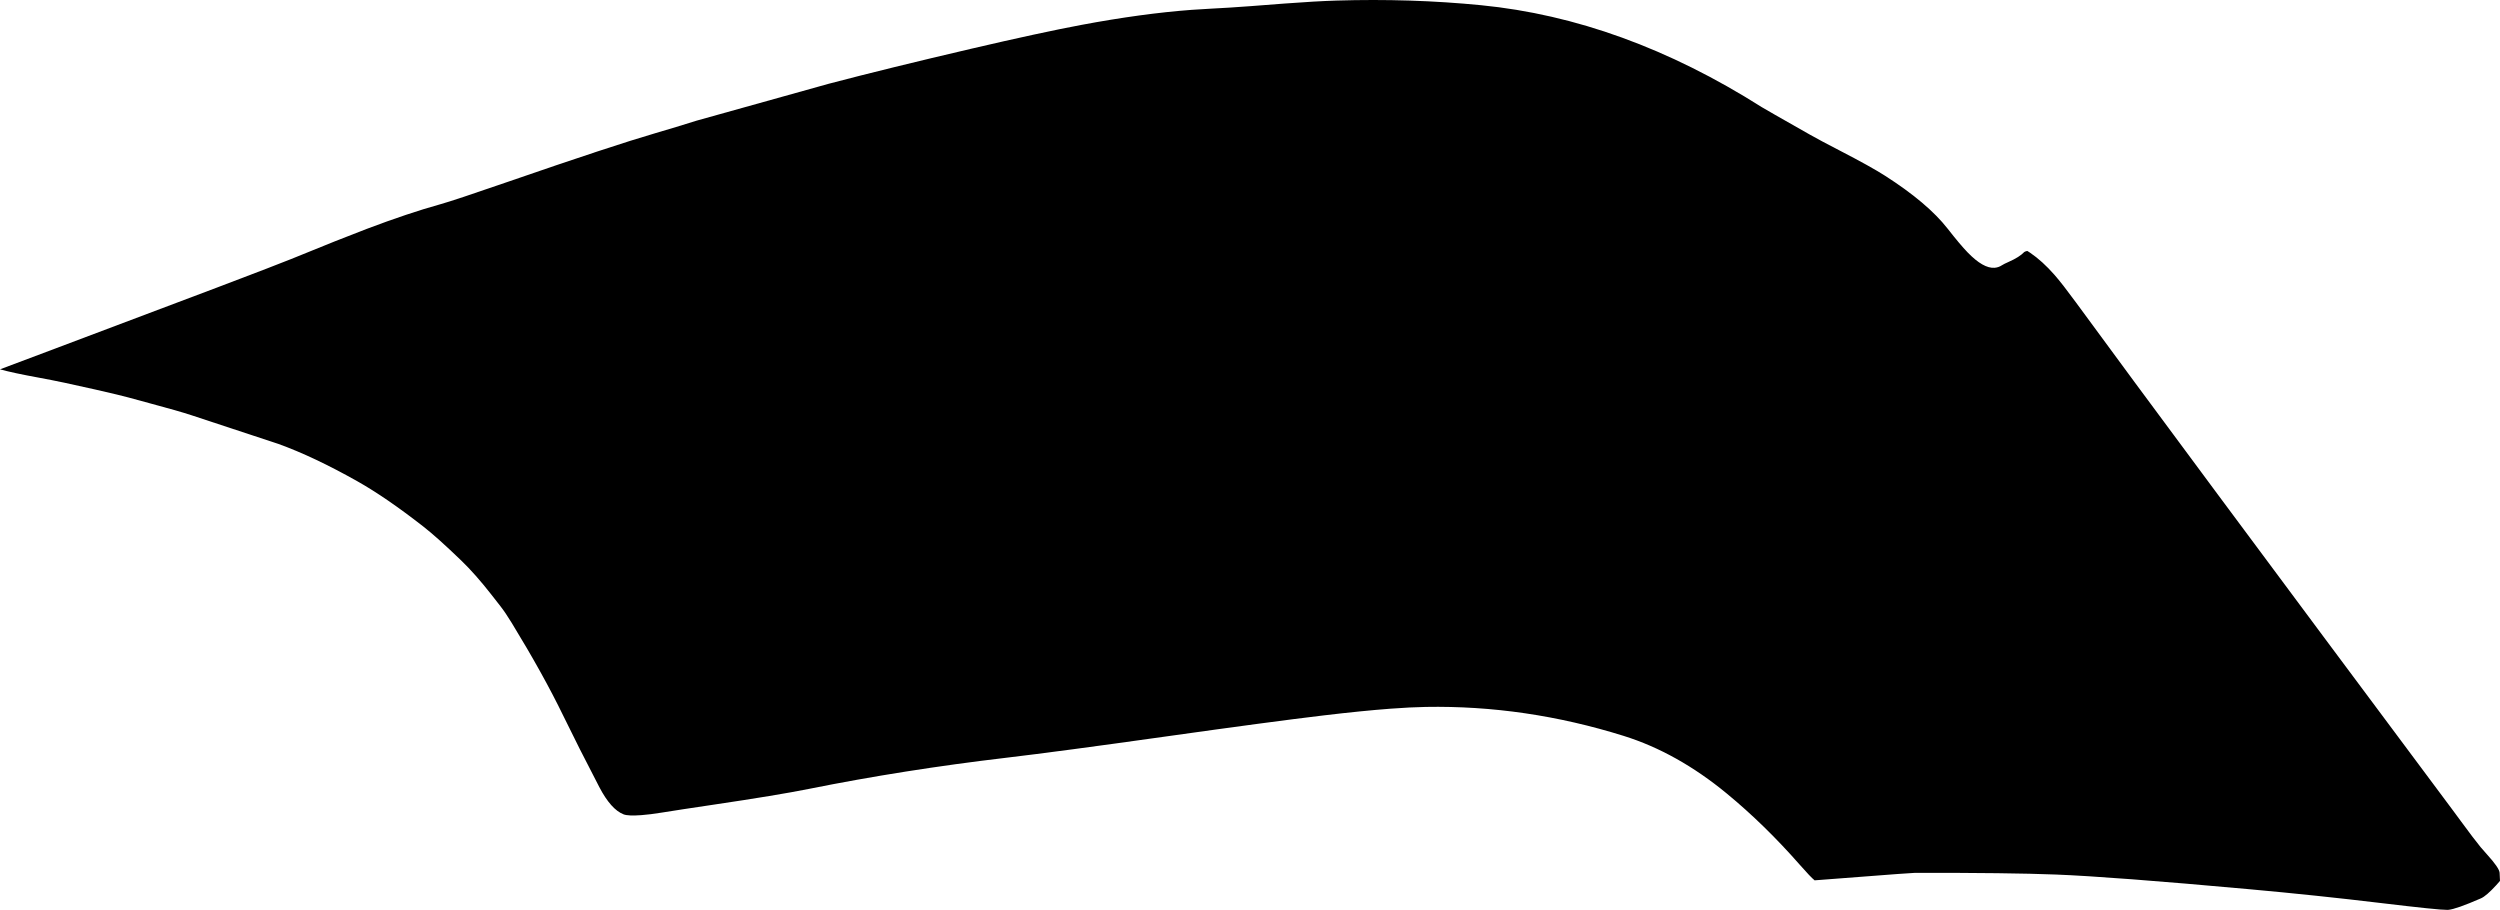 <?xml version="1.0" encoding="utf-8"?>
<!-- Generator: Adobe Illustrator 16.0.0, SVG Export Plug-In . SVG Version: 6.00 Build 0)  -->
<!DOCTYPE svg PUBLIC "-//W3C//DTD SVG 1.1//EN" "http://www.w3.org/Graphics/SVG/1.1/DTD/svg11.dtd">
<svg version="1.1" id="Layer_1" xmlns="http://www.w3.org/2000/svg" xmlns:xlink="http://www.w3.org/1999/xlink" x="0px" y="0px"
	 width="1925.223px" height="700.703px" viewBox="0 0 1925.223 700.703" enable-background="new 0 0 1925.223 700.703"
	 xml:space="preserve">
<path d="M1924.92,672.068c-0.238-2.525-3.444-7.189-9.619-13.992c-2.297-2.527-3.961-4.426-4.996-5.695
	c-3.542-4.34-8.584-10.977-15.125-19.908l-5.934-8.049c-145.183-194.666-242.05-325.188-290.604-391.566
	c-6.947-9.499-12.425-16.532-16.427-21.098c-6.27-7.151-12.532-12.85-18.796-17.097c-0.951-0.646-1.688-1.116-2.212-1.41
	c-0.813,0.114-1.589,0.382-2.313,0.801c-2.496,2.635-6.457,5.147-11.877,7.538c-2.606,1.15-4.41,2.055-5.41,2.714
	c-1.694,1.121-3.572,1.759-5.633,1.913c-5.753,0.431-12.662-3.516-20.729-11.839c-3.833-3.954-8.96-10.046-15.383-18.275
	c-10.32-13.225-26.425-26.832-48.312-40.824c-7.324-4.683-18.808-11.064-34.438-19.145c-10.394-5.371-18.15-9.51-23.275-12.417
	l-0.086-0.048c-23.141-13.125-35.507-20.192-37.098-21.2c-71.267-45.148-143.316-71.304-216.157-78.466
	c-36.102-3.55-73.198-4.739-111.295-3.566c-10.604,0.326-23.909,1.088-39.903,2.284l-26.072,2c-0.005,0-0.01,0-0.017,0.001
	c-11.694,0.875-21.649,1.507-29.861,1.897L917.686,7.58c-25.646,1.921-53.971,5.791-84.973,11.609
	c-21.099,3.96-49.25,10.049-84.451,18.268c-42.884,10.01-79.604,19.035-110.173,27.076L536.273,92.966
	c-10.336,3.271-20.812,6.452-31.428,9.542c-22.042,6.415-59.938,18.912-113.683,37.491c-27.854,9.63-45.267,15.41-52.233,17.342
	c-16.136,4.473-35.051,10.811-56.749,19.017c-12.964,4.902-32.307,12.618-58.027,23.146c-13.229,5.417-76.781,29.523-190.653,72.323
	L0.002,284.416c6.443,1.821,16.628,4.001,30.547,6.54h0.001c11.266,2.055,25.442,5.037,42.522,8.943
	c13.754,3.146,22.345,5.204,25.773,6.177l17.016,4.633c14.152,3.768,24.739,6.807,31.767,9.118c0.001,0.001,0.003,0.002,0.005,0.002
	l66.742,22.03c0.063,0.022,0.131,0.045,0.194,0.068c18.131,6.57,38.339,16.136,60.621,28.692
	c14.734,8.303,31.682,19.938,50.844,34.896c7.185,5.606,16.938,14.356,29.27,26.249c7.261,7.009,14.979,15.742,23.148,26.211
	l7.05,9.027c2.48,3.18,5.351,7.432,8.604,12.752c16.148,26.412,29.325,50.137,39.531,71.172
	c7.845,16.166,17.126,34.541,27.851,55.129c5.999,11.521,12.243,18.543,18.729,21.074c2.337,0.912,6.917,1.113,13.734,0.604
	c4.493-0.336,9.778-0.998,15.854-1.988c8.782-1.43,21.96-3.445,39.534-6.047c32.86-4.863,57.408-8.924,73.639-12.183
	c48.774-9.788,99.338-17.771,151.688-23.952c27.445-3.24,68.562-8.724,123.354-16.438c53.798-7.578,94.195-12.973,121.193-16.186
	c19.878-2.365,37.081-4.095,51.61-5.183c10.354-0.771,19.433-1.229,27.224-1.367c51.062-0.901,101.845,6.531,152.34,22.314
	c27.401,8.566,53.857,23.355,79.368,44.367c19.458,16.029,38.221,34.338,56.286,54.926c5.485,6.25,9.274,10.23,11.371,11.939
	l64.146-4.898c0.006,0,0.01,0,0.013,0c7.8-0.584,12.245-0.877,13.339-0.877h0.007c48.339-0.061,84.444,0.375,108.323,1.312
	c28.578,1.114,78.197,4.885,148.861,11.297c34.733,3.149,68.279,6.672,100.637,10.561c30.381,3.65,47.715,5.439,51.996,5.365
	l0.643-0.033c4.002-0.328,12.399-3.283,25.193-8.863c2.729-1.188,6.635-4.553,11.706-10.084c1.311-1.428,2.291-2.543,2.942-3.348
	L1924.92,672.068z"/>
</svg>
